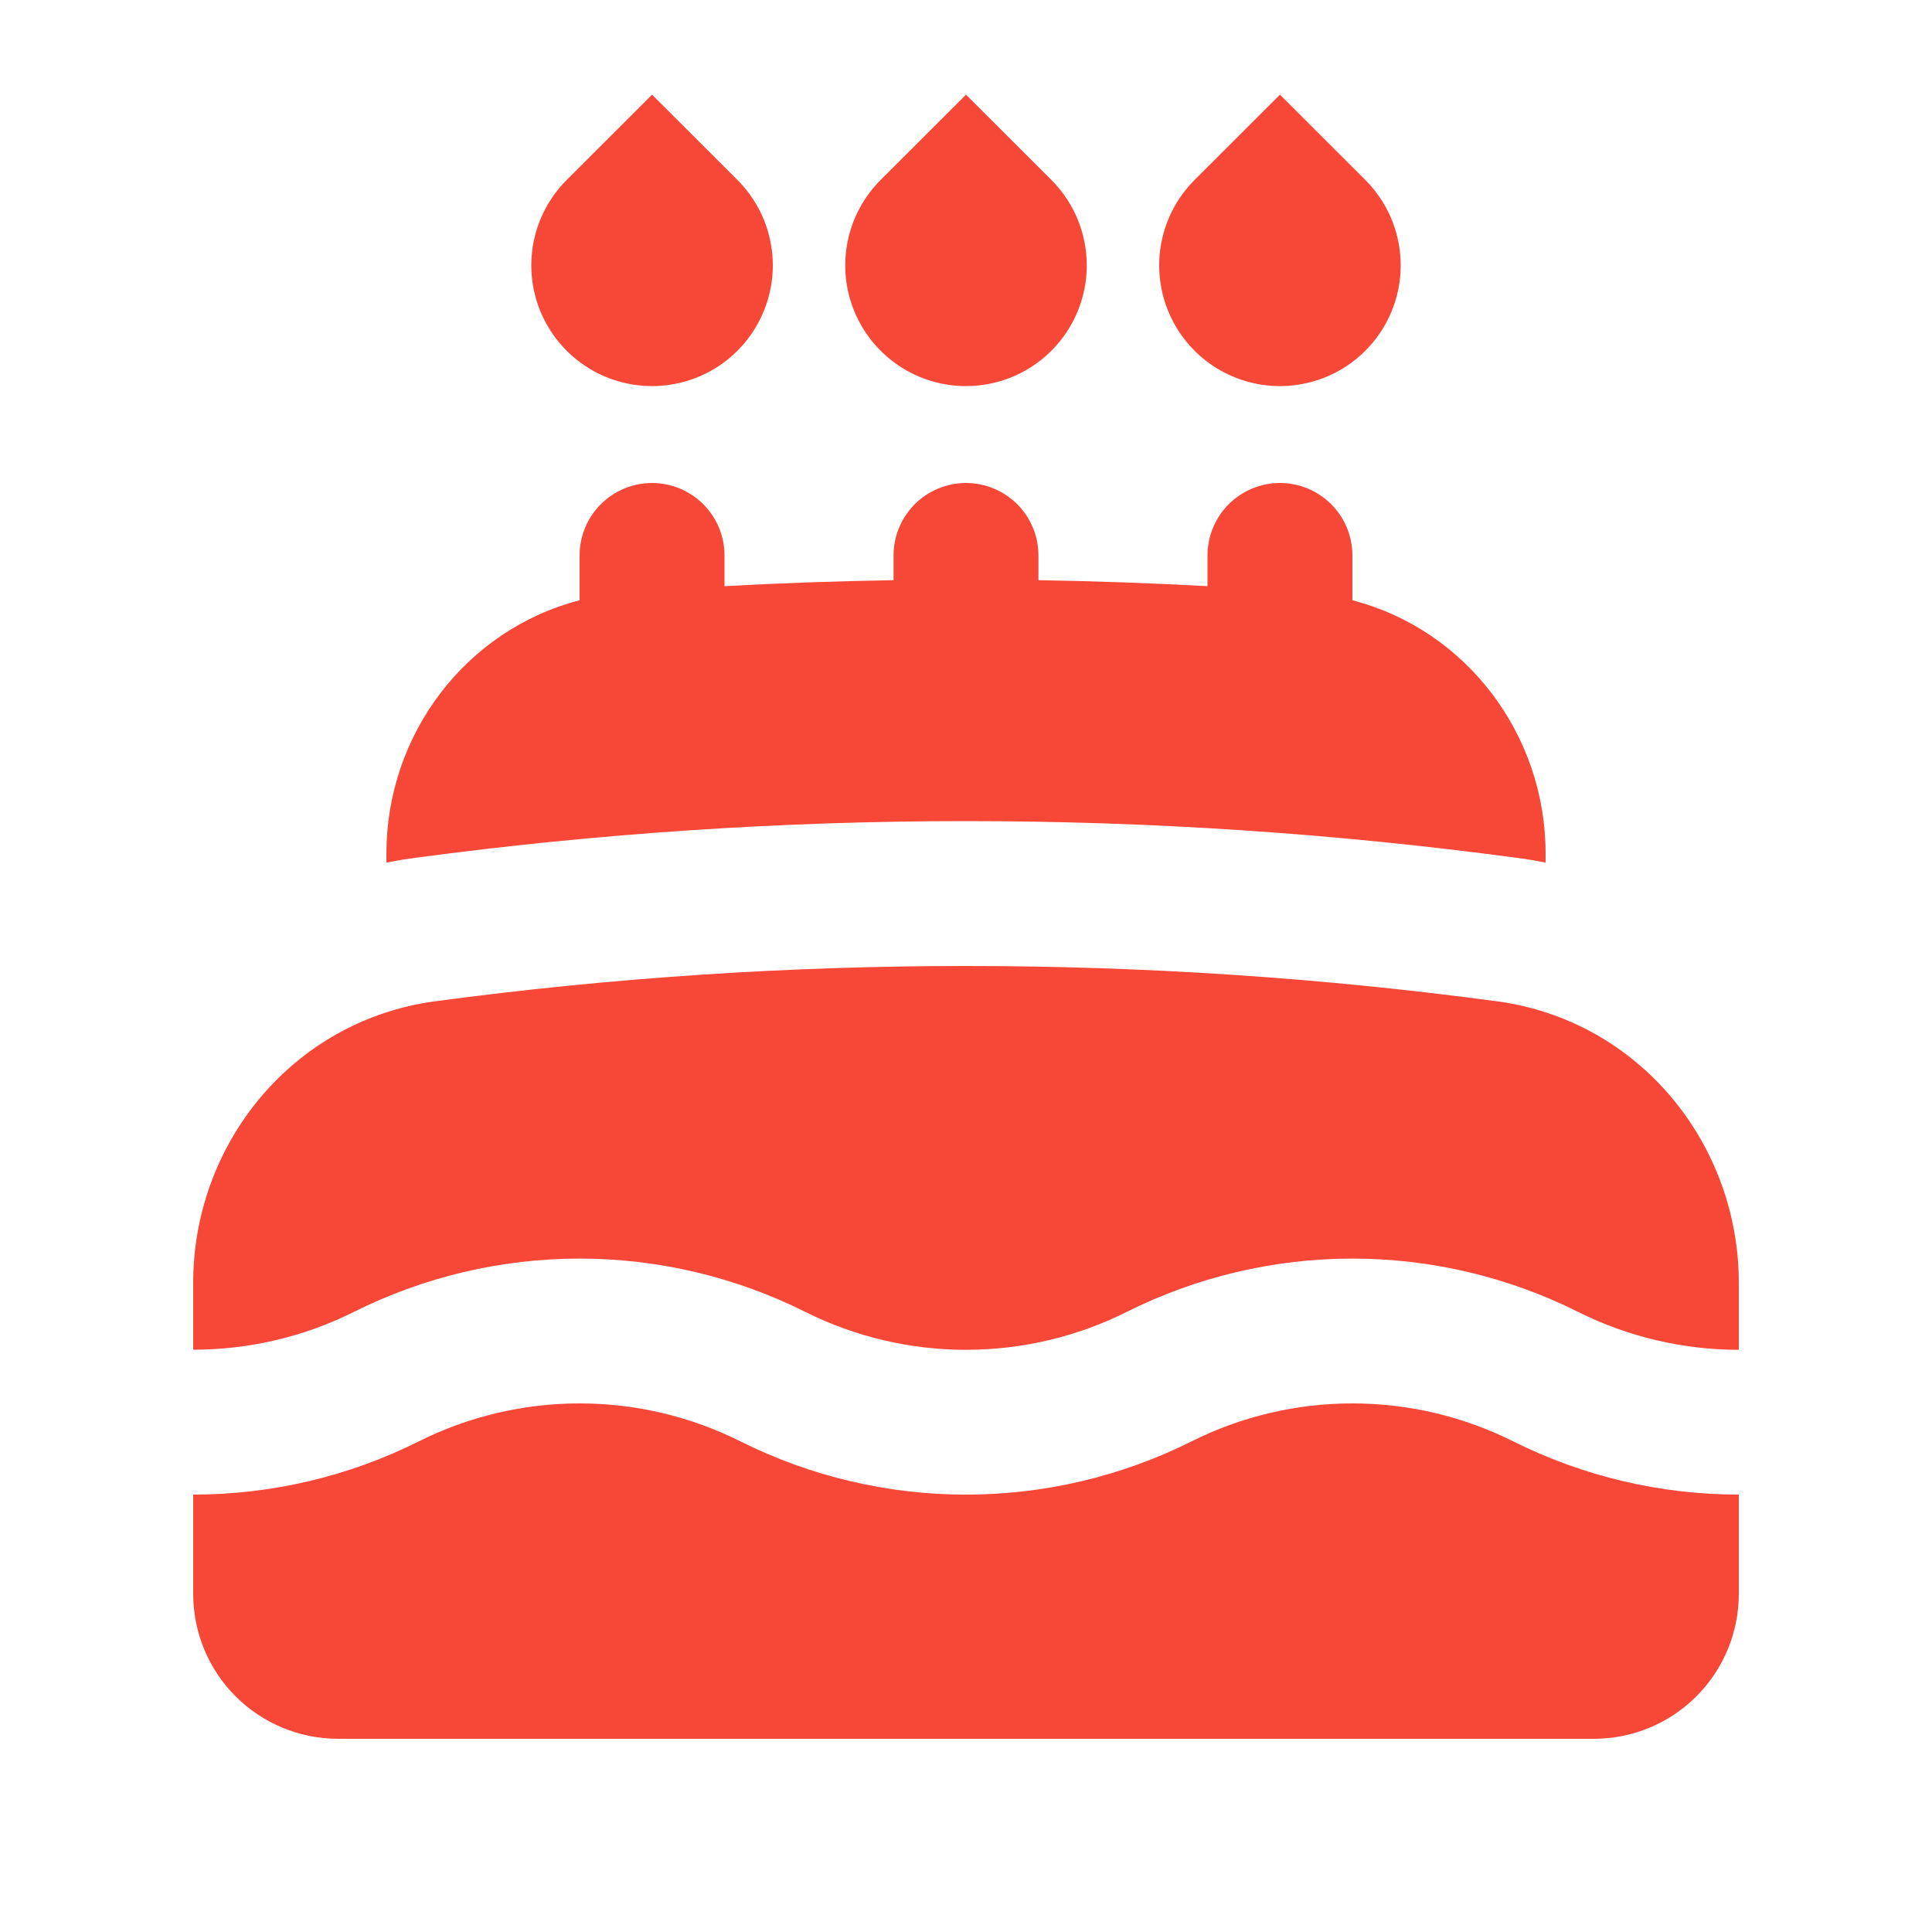 <svg width="50" height="50" viewBox="0 0 50 50" fill="none" xmlns="http://www.w3.org/2000/svg">
<path d="M16.875 2.45L14.665 4.658C14.228 5.095 13.931 5.652 13.81 6.258C13.69 6.864 13.751 7.492 13.988 8.063C14.225 8.634 14.625 9.122 15.139 9.466C15.653 9.809 16.257 9.992 16.875 9.992C17.493 9.992 18.097 9.809 18.611 9.466C19.125 9.122 19.526 8.634 19.762 8.063C19.999 7.492 20.061 6.864 19.94 6.258C19.82 5.652 19.522 5.095 19.085 4.658L16.875 2.45ZM33.125 2.45L30.915 4.658C30.478 5.095 30.18 5.652 30.06 6.258C29.939 6.864 30.001 7.492 30.238 8.063C30.474 8.634 30.875 9.122 31.389 9.466C31.903 9.809 32.507 9.992 33.125 9.992C33.743 9.992 34.347 9.809 34.861 9.466C35.375 9.122 35.776 8.634 36.012 8.063C36.249 7.492 36.31 6.864 36.19 6.258C36.069 5.652 35.772 5.095 35.335 4.658L33.125 2.45ZM25 2.45L27.21 4.658C27.647 5.095 27.945 5.652 28.065 6.258C28.186 6.864 28.124 7.492 27.887 8.063C27.651 8.634 27.25 9.122 26.736 9.466C26.222 9.809 25.618 9.992 25 9.992C24.382 9.992 23.778 9.809 23.264 9.466C22.75 9.122 22.349 8.634 22.113 8.063C21.876 7.492 21.814 6.864 21.935 6.258C22.055 5.652 22.353 5.095 22.79 4.658L25 2.45ZM18.75 14.375C18.75 13.878 18.552 13.401 18.201 13.049C17.849 12.698 17.372 12.5 16.875 12.5C16.378 12.5 15.901 12.698 15.549 13.049C15.197 13.401 15 13.878 15 14.375V15.535C12.053 16.298 10 19.01 10 22.09V22.325C10.25 22.275 10.505 22.23 10.765 22.198C15.484 21.566 20.239 21.25 25 21.25C29.825 21.25 34.575 21.573 39.235 22.198C39.495 22.23 39.75 22.273 40 22.325V22.09C40 19.01 37.947 16.298 35 15.535V14.375C35 13.878 34.803 13.401 34.451 13.049C34.099 12.698 33.622 12.5 33.125 12.5C32.628 12.5 32.151 12.698 31.799 13.049C31.448 13.401 31.25 13.878 31.25 14.375V15.17C29.793 15.091 28.334 15.039 26.875 15.015V14.375C26.875 13.878 26.677 13.401 26.326 13.049C25.974 12.698 25.497 12.5 25 12.5C24.503 12.5 24.026 12.698 23.674 13.049C23.323 13.401 23.125 13.878 23.125 14.375V15.015C21.66 15.04 20.2 15.09 18.75 15.17V14.375ZM11.262 25.913C15.816 25.304 20.406 24.999 25 25C29.657 25 34.242 25.31 38.737 25.913C42.417 26.405 45 29.595 45 33.2V34.933C43.555 34.933 42.13 34.597 40.837 33.95C39.025 33.044 37.026 32.572 35 32.572C32.974 32.572 30.975 33.044 29.163 33.95C27.87 34.597 26.445 34.933 25 34.933C23.555 34.933 22.13 34.597 20.837 33.95C19.025 33.044 17.026 32.572 15 32.572C12.974 32.572 10.975 33.044 9.162 33.95C7.87 34.596 6.445 34.931 5 34.93V33.198C5 29.595 7.582 26.408 11.262 25.913ZM39.163 37.303C40.975 38.209 42.974 38.681 45 38.68V41.25C45 42.245 44.605 43.199 43.902 43.902C43.198 44.605 42.245 45 41.25 45H8.75C7.755 45 6.802 44.605 6.098 43.902C5.395 43.199 5 42.245 5 41.25V38.68C7 38.68 9 38.223 10.838 37.303C12.13 36.656 13.555 36.32 15 36.32C16.445 36.32 17.87 36.656 19.163 37.303C22.837 39.14 27.163 39.14 30.837 37.303C32.13 36.656 33.555 36.32 35 36.32C36.445 36.32 37.87 36.656 39.163 37.303Z" fill="#F74737"/>
</svg>
